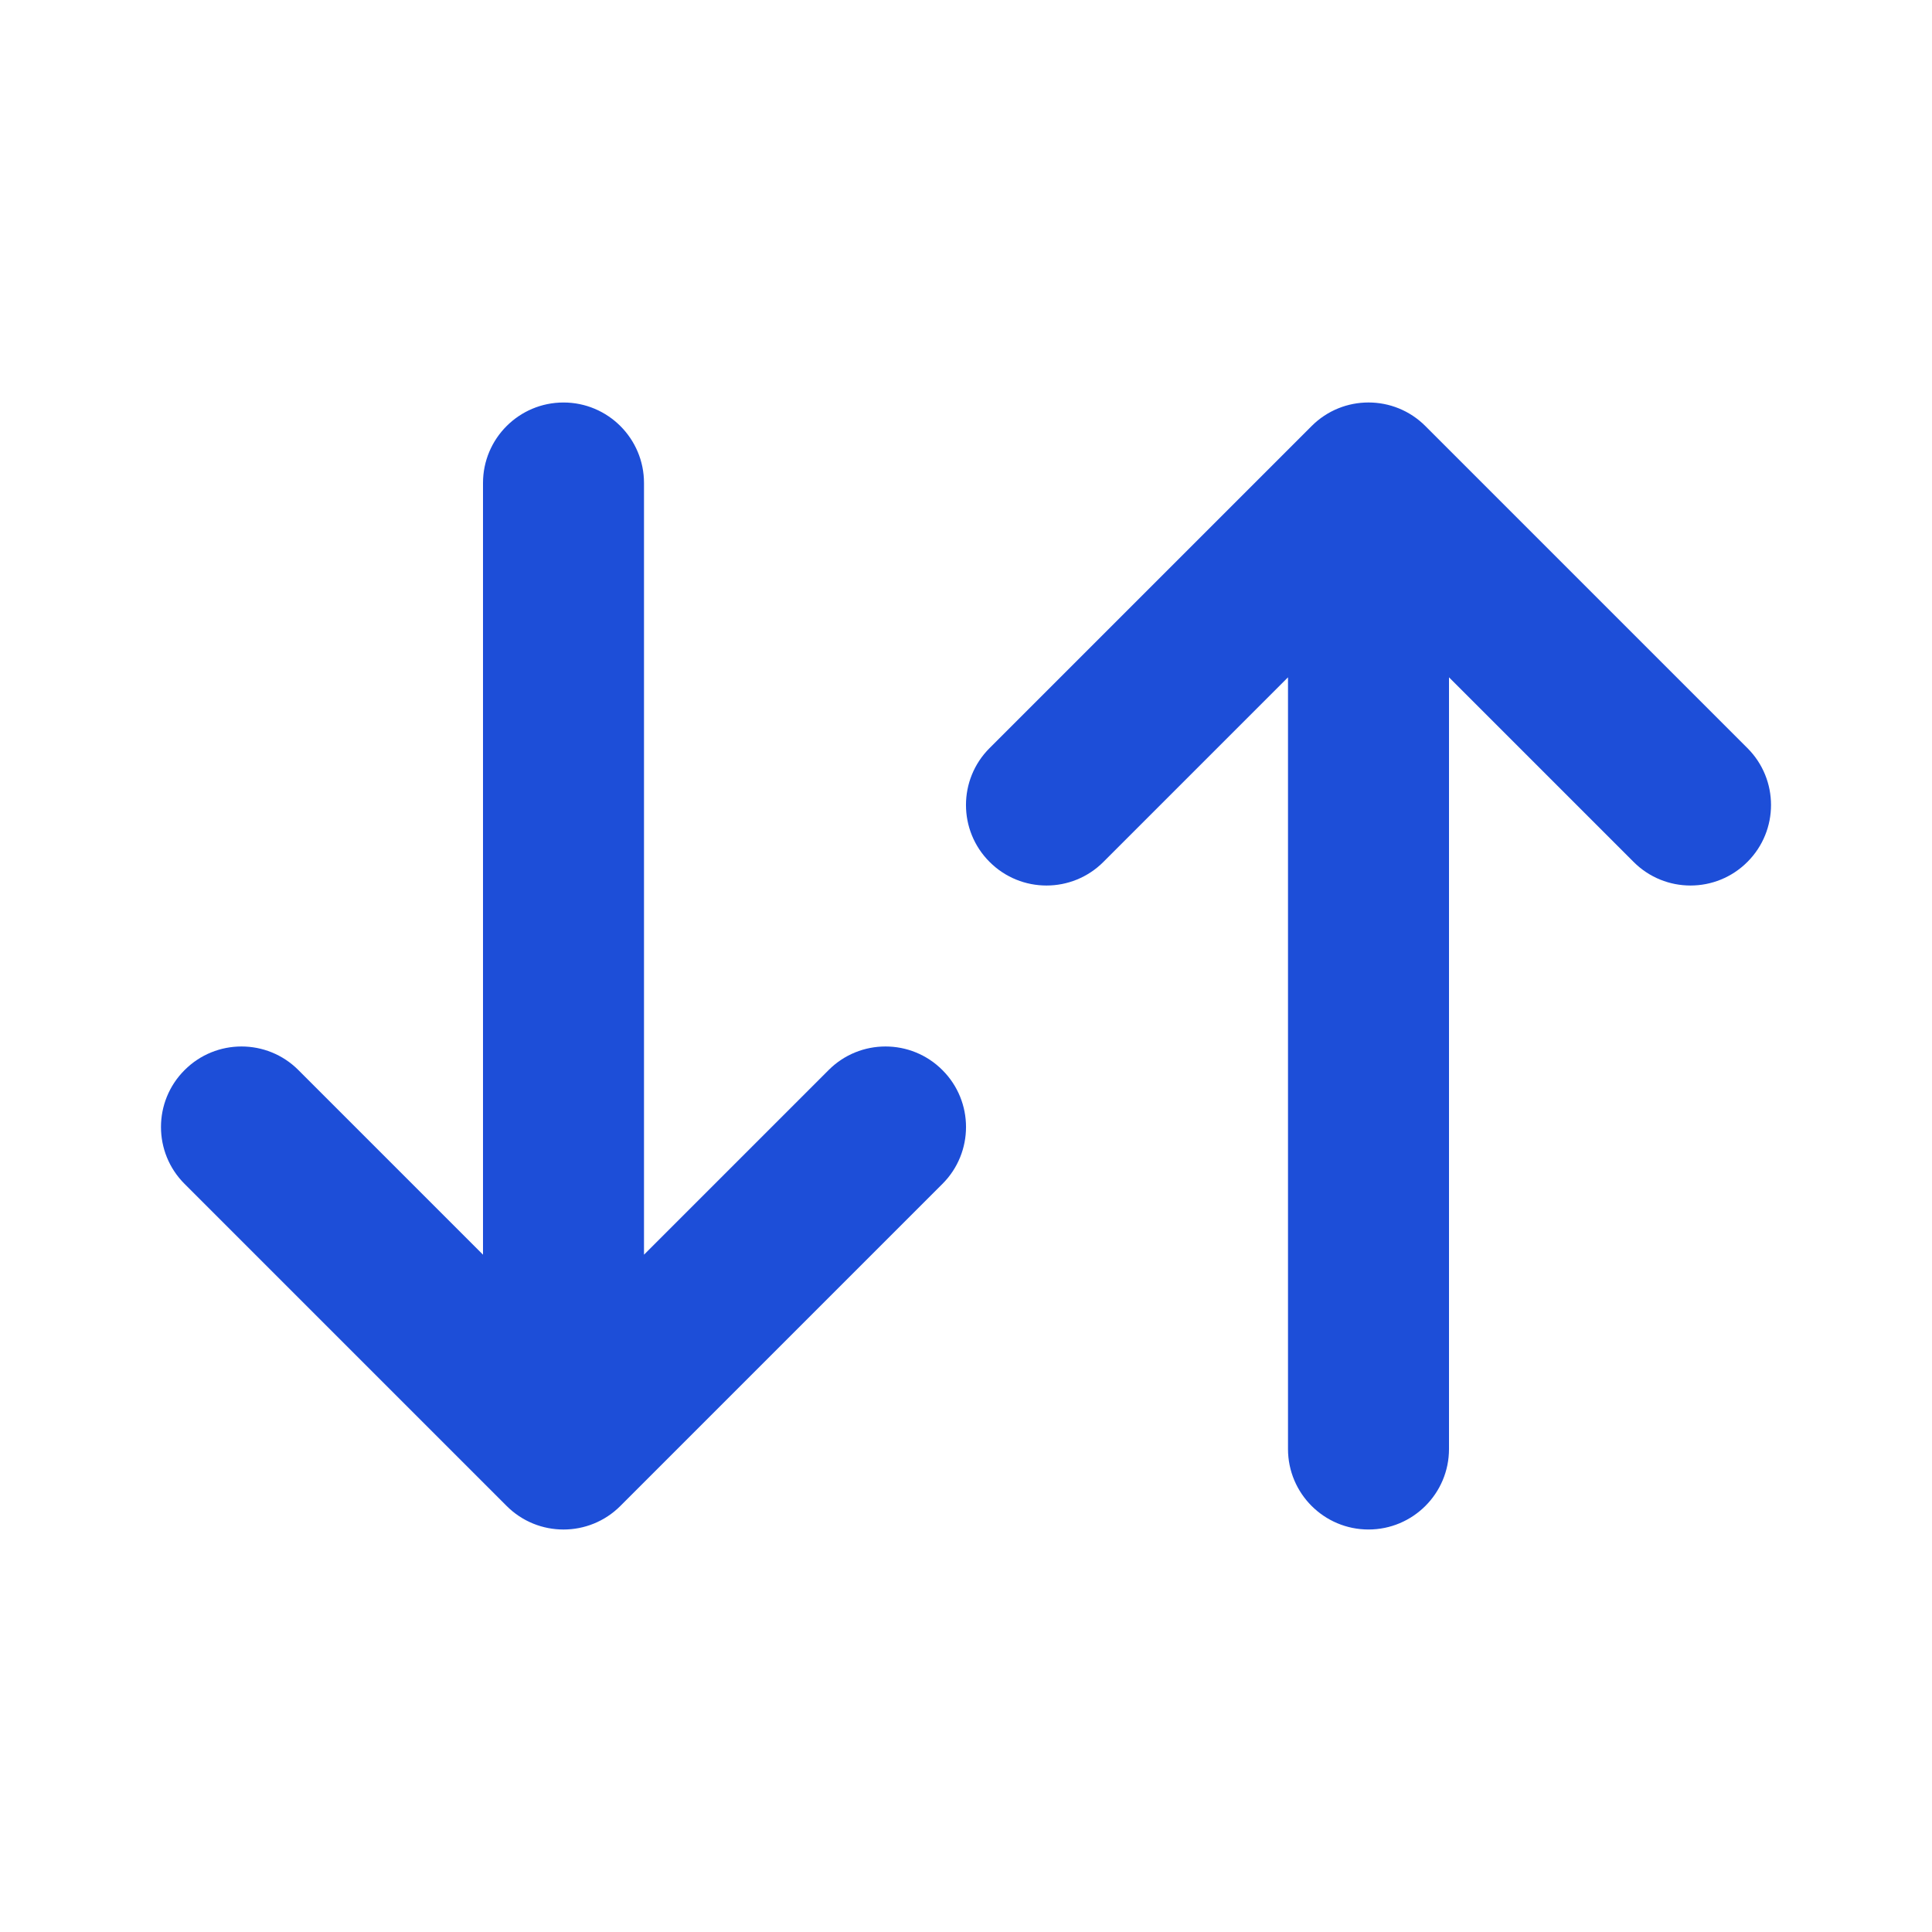 <?xml version="1.0" encoding="utf-8"?><!-- Uploaded to: SVG Repo, www.svgrepo.com, Generator: SVG Repo Mixer Tools -->
<svg width="800px" height="800px" viewBox="0 0 24 24" fill="none" xmlns="http://www.w3.org/2000/svg">
<path fill-rule="evenodd" clip-rule="evenodd" d="M7 5C7.552 5 8 5.448 8 6V15.586L10.293 13.293C10.683 12.902 11.317 12.902 11.707 13.293C12.098 13.683 12.098 14.317 11.707 14.707L7.707 18.707C7.317 19.098 6.683 19.098 6.293 18.707L2.293 14.707C1.902 14.317 1.902 13.683 2.293 13.293C2.683 12.902 3.317 12.902 3.707 13.293L6 15.586V6C6 5.448 6.448 5 7 5ZM16.293 5.293C16.683 4.902 17.317 4.902 17.707 5.293L21.707 9.293C22.098 9.683 22.098 10.317 21.707 10.707C21.317 11.098 20.683 11.098 20.293 10.707L18 8.414V18C18 18.552 17.552 19 17 19C16.448 19 16 18.552 16 18V8.414L13.707 10.707C13.317 11.098 12.683 11.098 12.293 10.707C11.902 10.317 11.902 9.683 12.293 9.293L16.293 5.293Z" fill="#1d4ed8"/>
</svg>